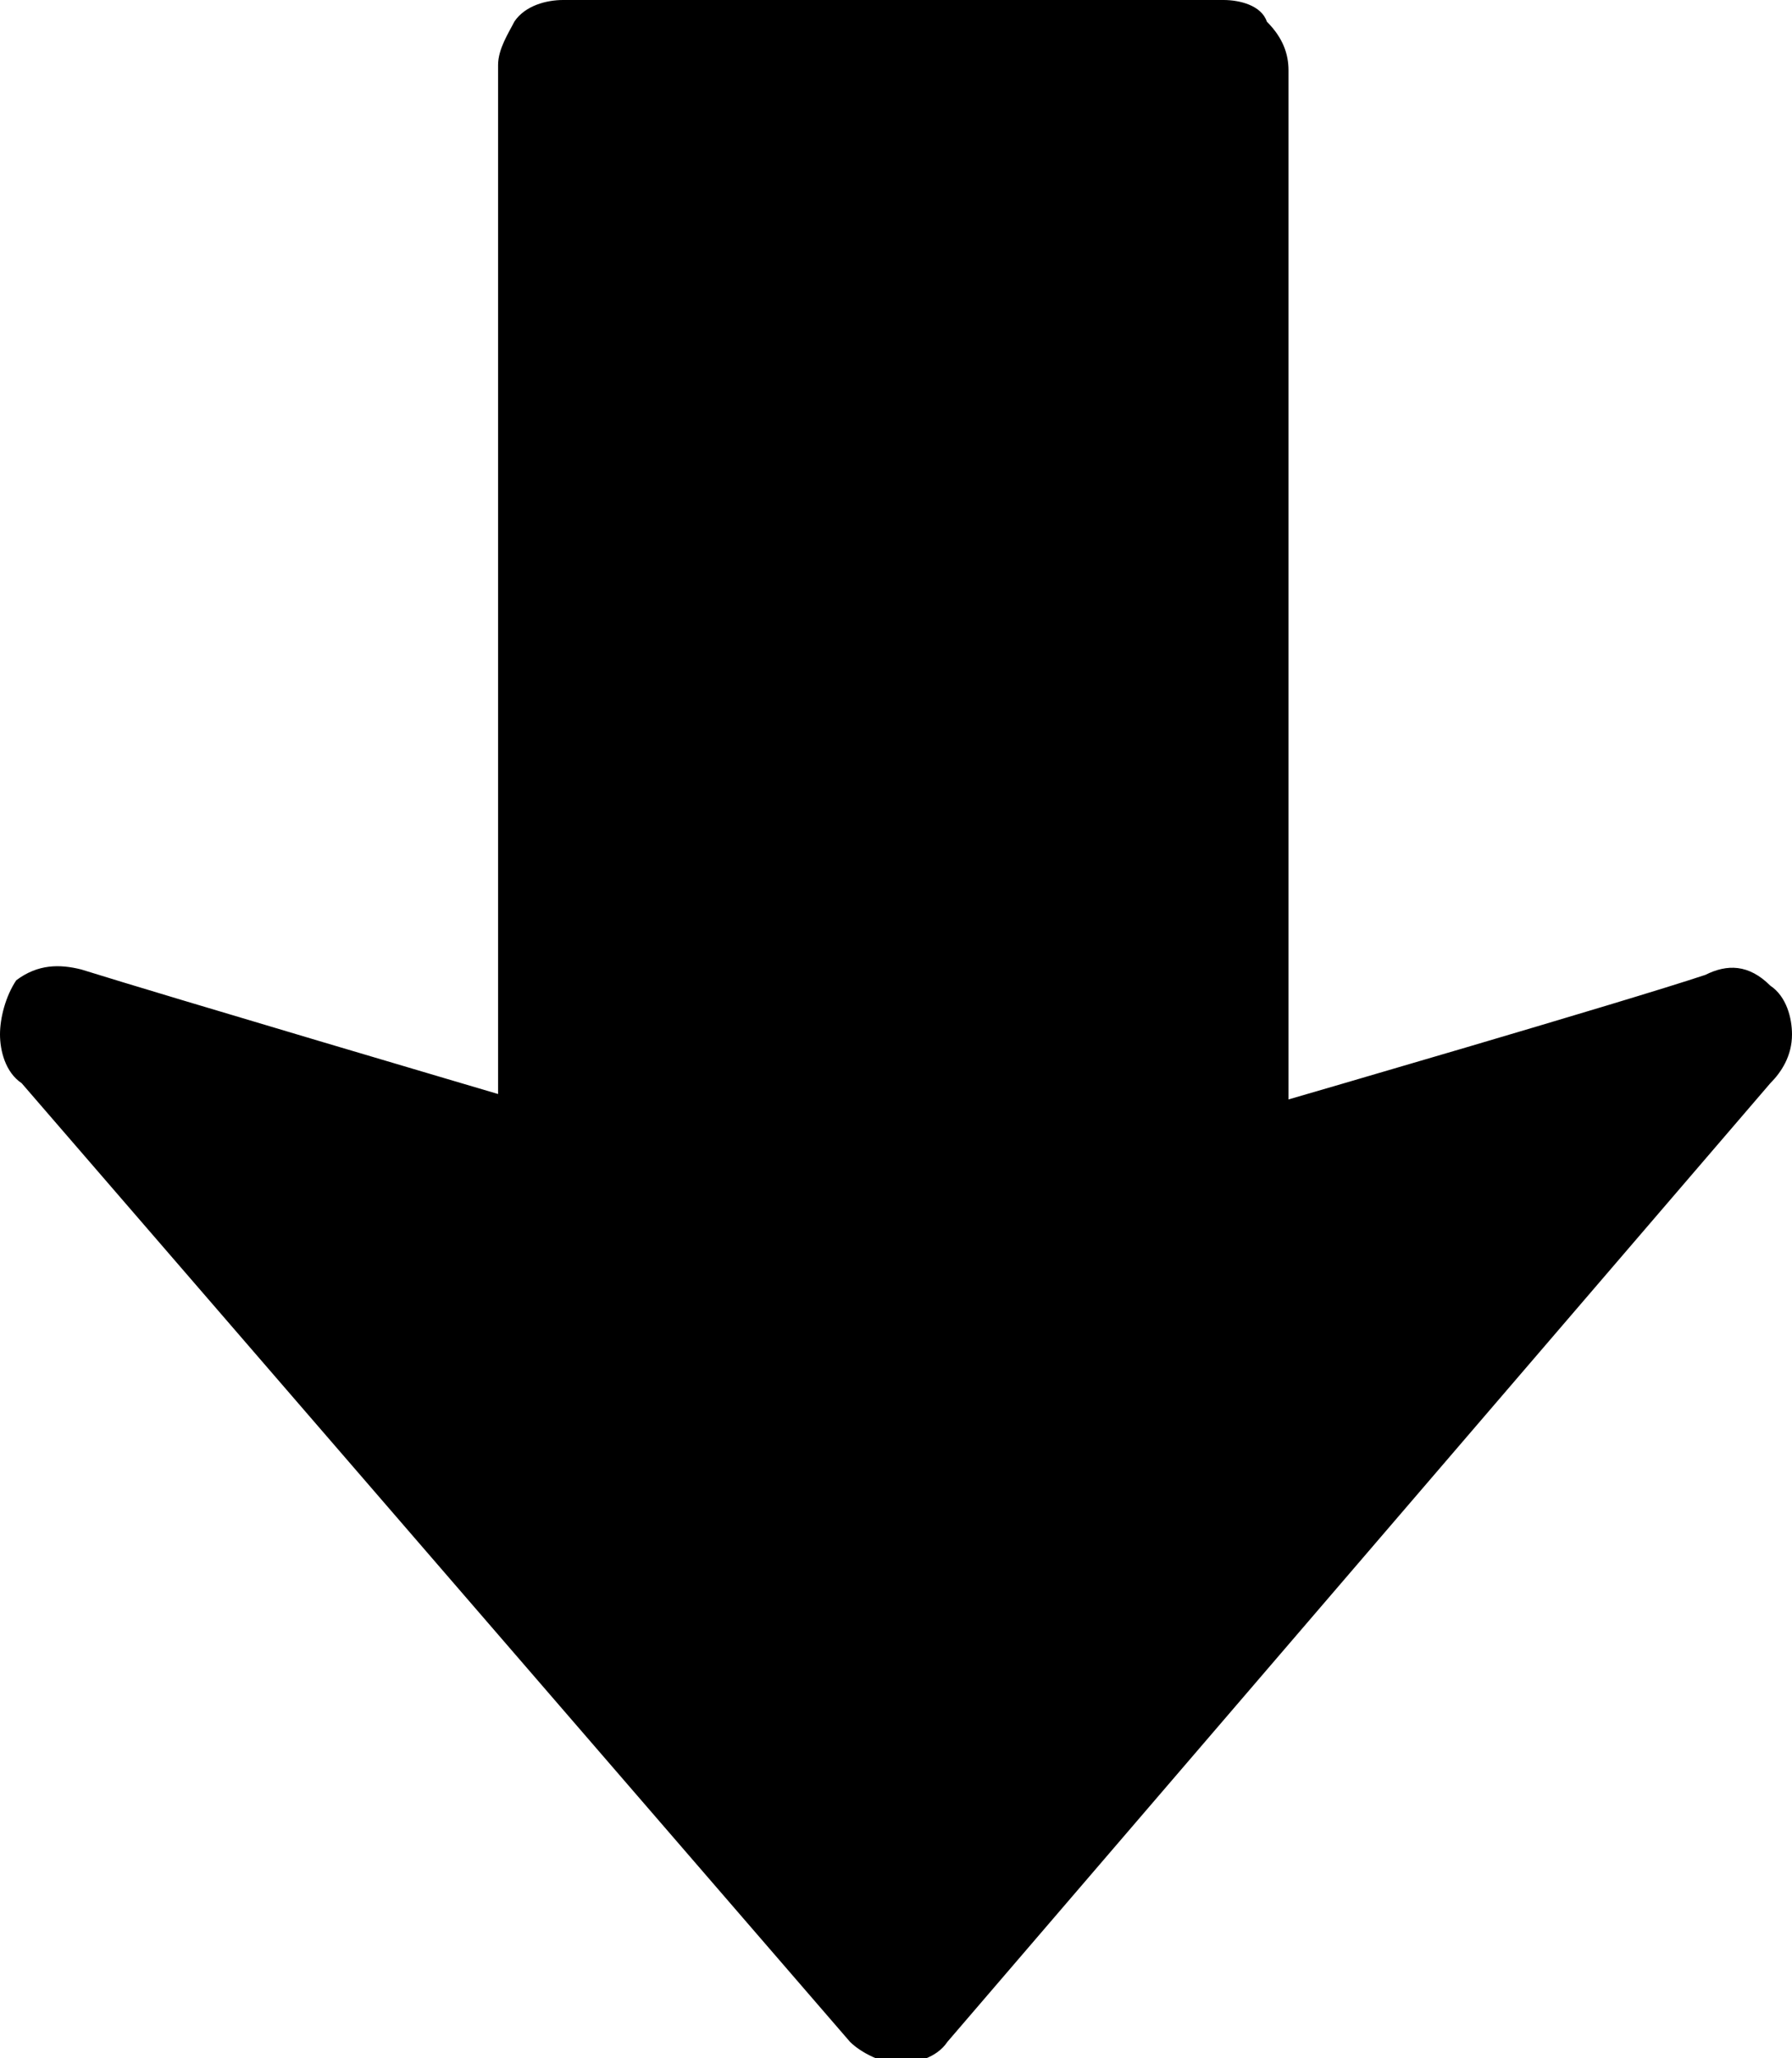 <?xml version="1.0" encoding="utf-8"?>
<!-- Generator: Adobe Illustrator 18.1.1, SVG Export Plug-In . SVG Version: 6.00 Build 0)  -->
<svg version="1.1" id="Layer_1" xmlns="http://www.w3.org/2000/svg" xmlns:xlink="http://www.w3.org/1999/xlink" x="0px" y="0px"
	 viewBox="0 0 33.1 38" enable-background="new 0 0 33.1 38" xml:space="preserve">
<g>
	<path d="M32.7,18.2c-0.4-0.4-0.8-0.4-1.2-0.2c-1.5,0.5-7.7,2.3-7.7,2.3v-19c0-0.3-0.1-0.6-0.4-0.9C23.3,0.1,22.9,0,22.6,0h-6.1
		h-6.1c-0.3,0-0.7,0.1-0.9,0.4C9.4,0.6,9.2,0.9,9.2,1.2v19c0,0-6.1-1.8-7.7-2.3c-0.4-0.1-0.8-0.1-1.2,0.2C0.1,18.4,0,18.8,0,19.1
		c0,0.3,0.1,0.7,0.4,0.9l15.3,17.7c0.2,0.2,0.6,0.4,0.9,0.4c0.3,0,0.7-0.1,0.9-0.4L32.7,20c0.2-0.2,0.4-0.5,0.4-0.9
		C33.1,18.8,33,18.4,32.7,18.2z"/>
</g>
<g>
</g>
<g>
</g>
<g>
</g>
<g>
</g>
<g>
</g>
<g>
</g>
<g>
</g>
<g>
</g>
<g>
</g>
<g>
</g>
<g>
</g>
<g>
</g>
<g>
</g>
<g>
</g>
<g>
</g>
</svg>
